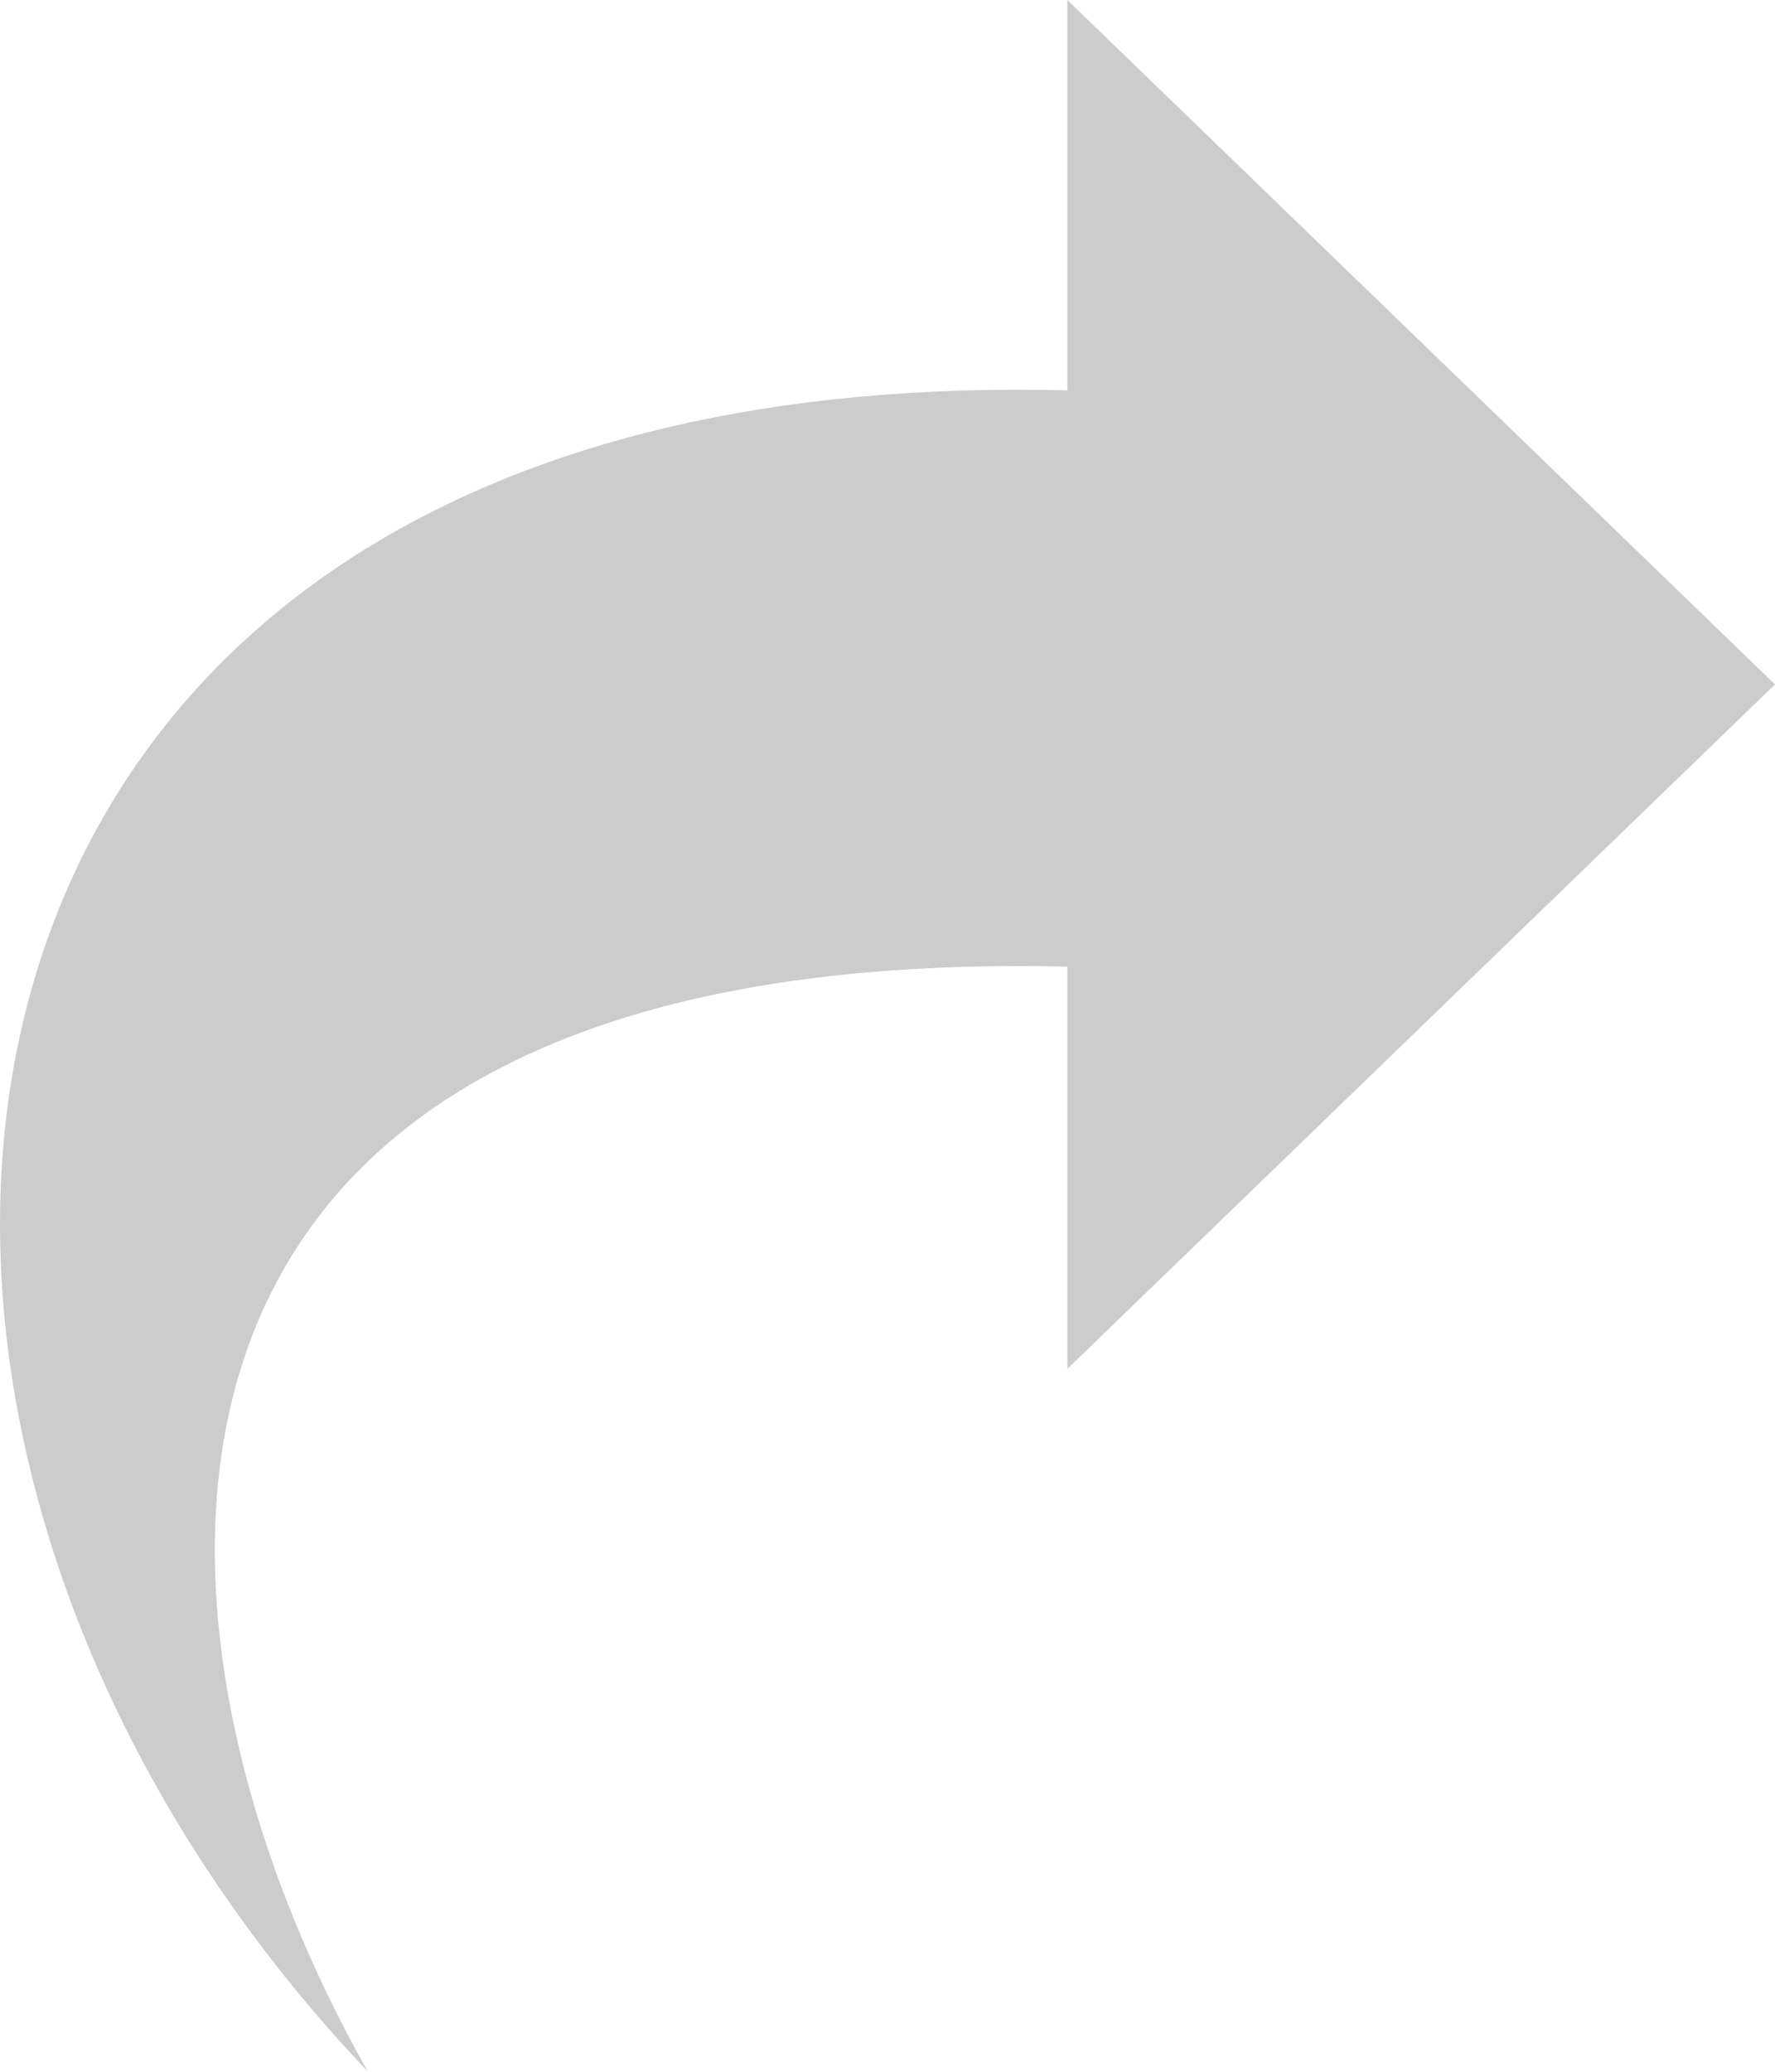 <?xml version="1.0" encoding="UTF-8"?>
<svg width="12px" height="14px" viewBox="0 0 12 14" version="1.1" xmlns="http://www.w3.org/2000/svg" xmlns:xlink="http://www.w3.org/1999/xlink">
    <!-- Generator: Sketch 46 (44423) - http://www.bohemiancoding.com/sketch -->
    <title>Group 5 Copy 2</title>
    <desc>Created with Sketch.</desc>
    <defs></defs>
    <g id="Page-1" stroke="none" stroke-width="1" fill="none" fill-rule="evenodd">
        <g id="Group-5-Copy-2" fill-rule="nonzero" fill="#CCCCCC">
            <g id="redo_normal">
                <path d="M7.216,0 L12,4.625 L7.216,9.25 L7.216,6.532 C0.486,6.378 0.775,10.982 2.488,14 C-1.74,9.555 -0.842,2.434 7.216,2.638 L7.216,0 Z" id="Shape"></path>
            </g>
        </g>
    </g>
</svg>
